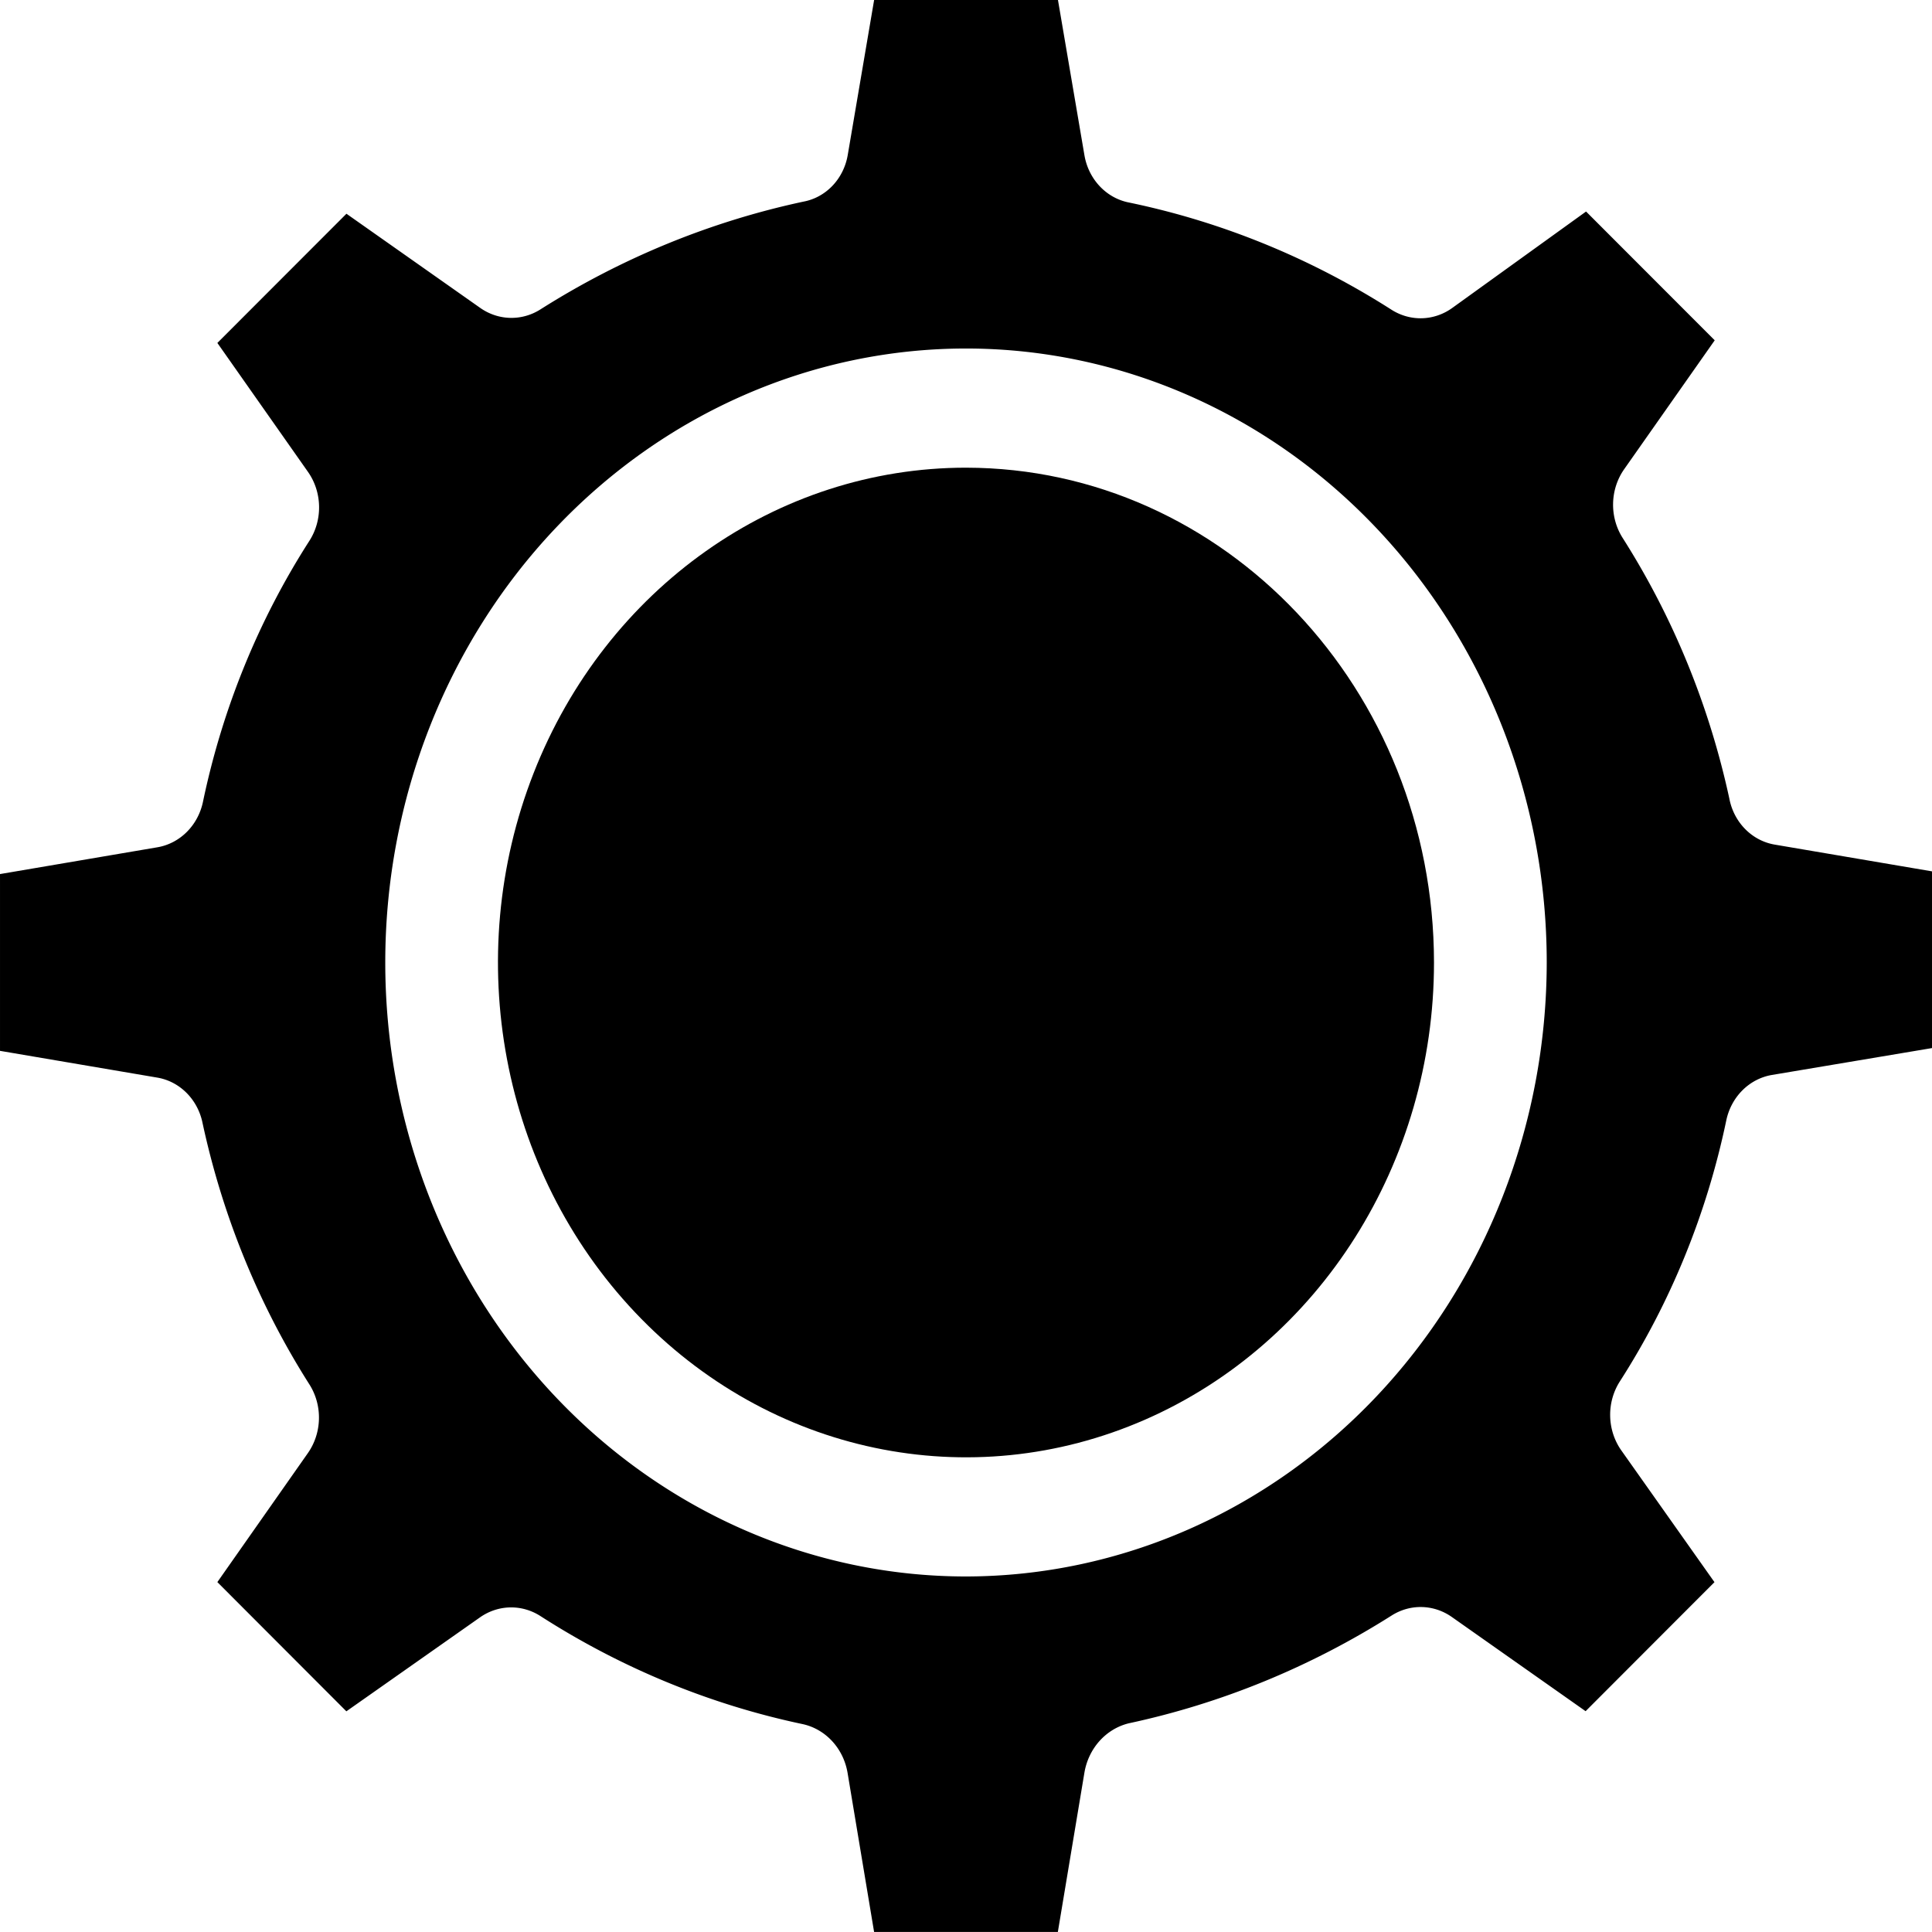 <svg xmlns="http://www.w3.org/2000/svg" data-name="Layer 1" viewBox="0 0 512 512" height="512" width="512" version="1.1"><title>Idea</title><path d="m458.32 211.76a195.11 206.28 0 0 0 -28.305 -69.21 14.933 15.789 0 0 1 0.41 -18.209l23.994-34.157-34.095-34.128-35.413 25.521a14.933 15.789 0 0 1 -16.139 0.512 214.26 226.53 0 0 0 -69.58 -28.42 14.694 15.536 0 0 1 -11.8 -12.494l-7.02-41.174h-48.72l-7.01 41.177a14.453 15.281 0 0 1 -11.73 12.256 220.93 233.58 0 0 0 -69.71 28.57 14.933 15.789 0 0 1 -15.94 -0.406l-35.45-24.957-34.21 34.241 23.998 34.149a14.933 15.789 0 0 1 0.399 18.283 189.14 199.98 0 0 0 -28.19 69.077 14.78 15.626 0 0 1 -12.083 12.146l-41.724 7.1v46.849l41.739 7.1a14.628 15.466 0 0 1 11.947 12.071 195.09 206.26 0 0 0 28.305 69.222 14.933 15.789 0 0 1 -0.407 18.215l-23.983 34.18 34.189 34.243 35.45-24.926a14.933 15.789 0 0 1 16 -0.304 214.61 226.9 0 0 0 69.585 28.645 15.2 16.07 0 0 1 11.799 12.958l7.02 42.1h48.695l7.021-42.104a15.475 16.361 0 0 1 11.733 -13.183 220.92 233.57 0 0 0 69.715 -28.582 14.933 15.789 0 0 1 15.949 0.404l35.443 24.957 34.148-34.193-24.653-34.87a14.933 15.789 0 0 1 -0.427 -18.321 189.07 199.9 0 0 0 28.19 -69.07 14.771 15.617 0 0 1 12.115 -12.153l42.426-7.125v-46.833l-41.739-7.098a14.622 15.459 0 0 1 -11.95 -12.07zm-202.32 206.02a153.9 162.71 0 1 1 153.9 -162.71 154.07 162.89 0 0 1 -153.9 162.71z"/><path d="m256 123.94c-50.165 0-95.391 31.95-114.59 80.95-19.196 49-8.582 105.4 26.89 142.9 35.472 37.504 88.817 48.726 135.16 28.43 46.346-20.296 76.565-68.112 76.565-121.15-0.06-72.39-55.55-131.05-124.02-131.13z"/></svg>
